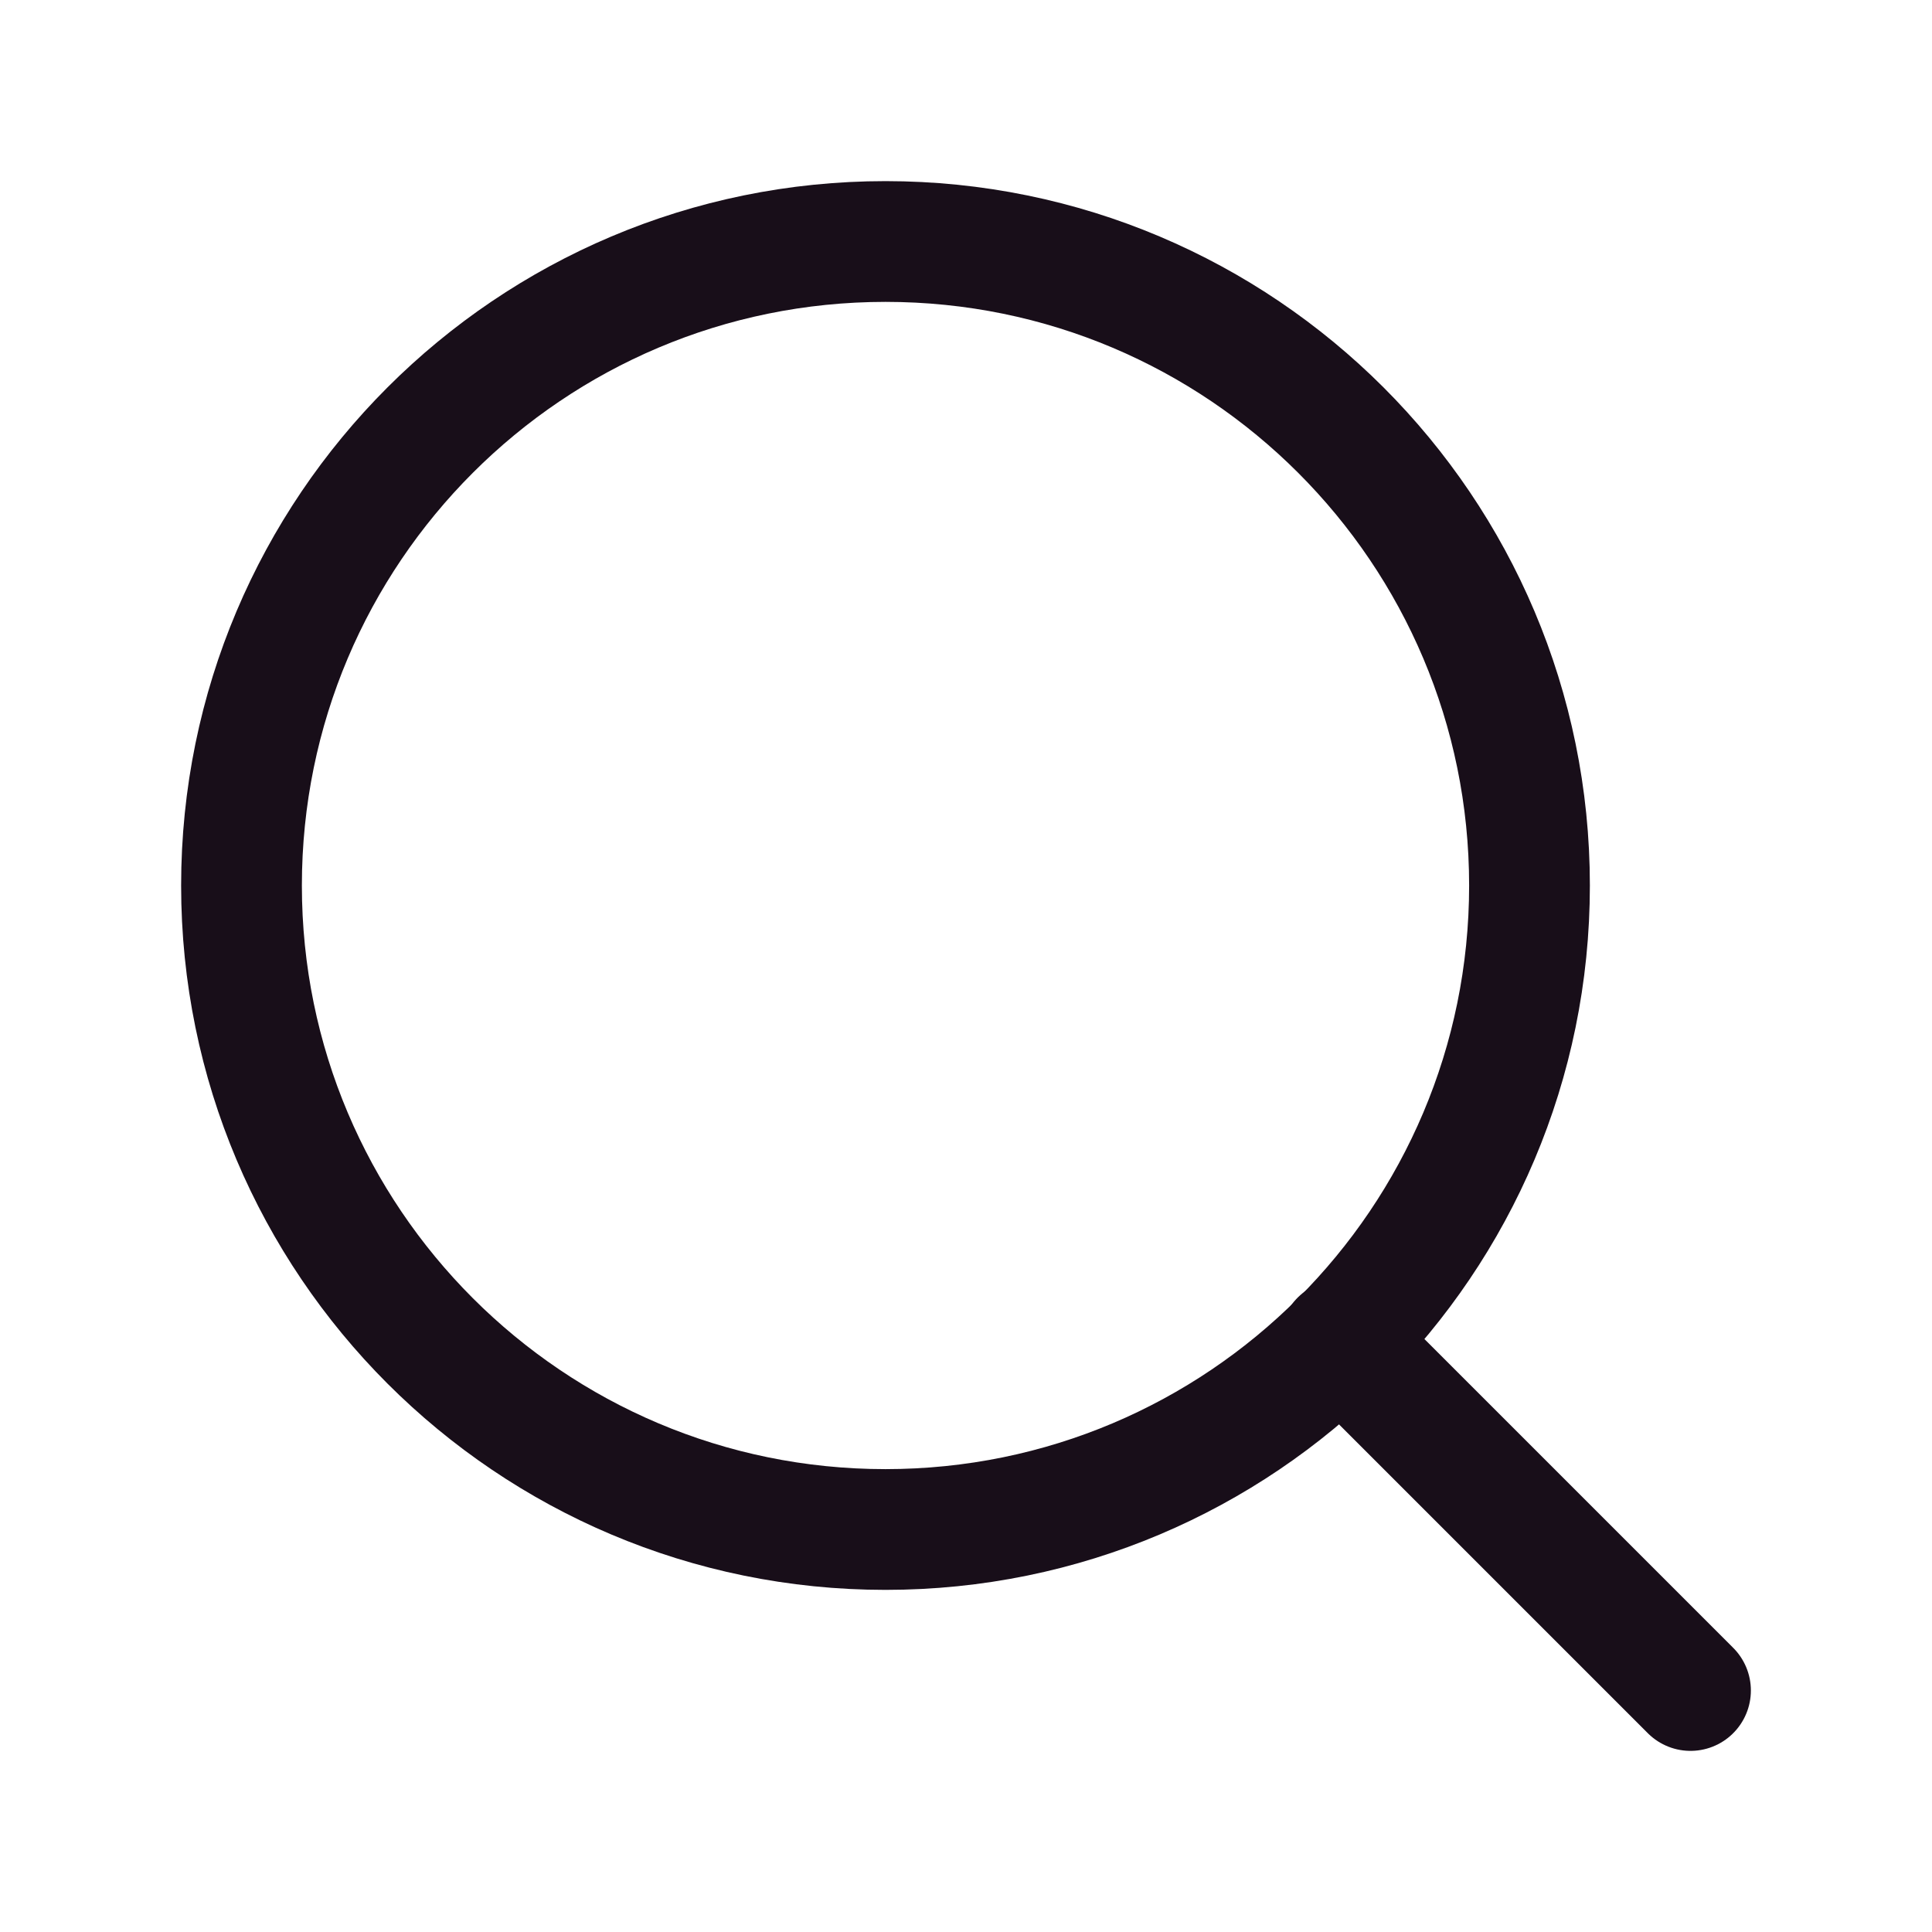 <svg xmlns="http://www.w3.org/2000/svg" width="24" height="24" fill="none" viewBox="0 0 24 24"><path stroke="#180E19" stroke-linecap="round" stroke-linejoin="round" stroke-width="1.5" d="M11 19C15.418 19 19 15.418 19 11C19 6.582 15.418 3 11 3C6.582 3 3 6.582 3 11C3 15.418 6.582 19 11 19Z"/><path stroke="#180E19" stroke-linecap="round" stroke-linejoin="round" stroke-width="1.5" d="M21 21L16.65 16.65"/></svg>